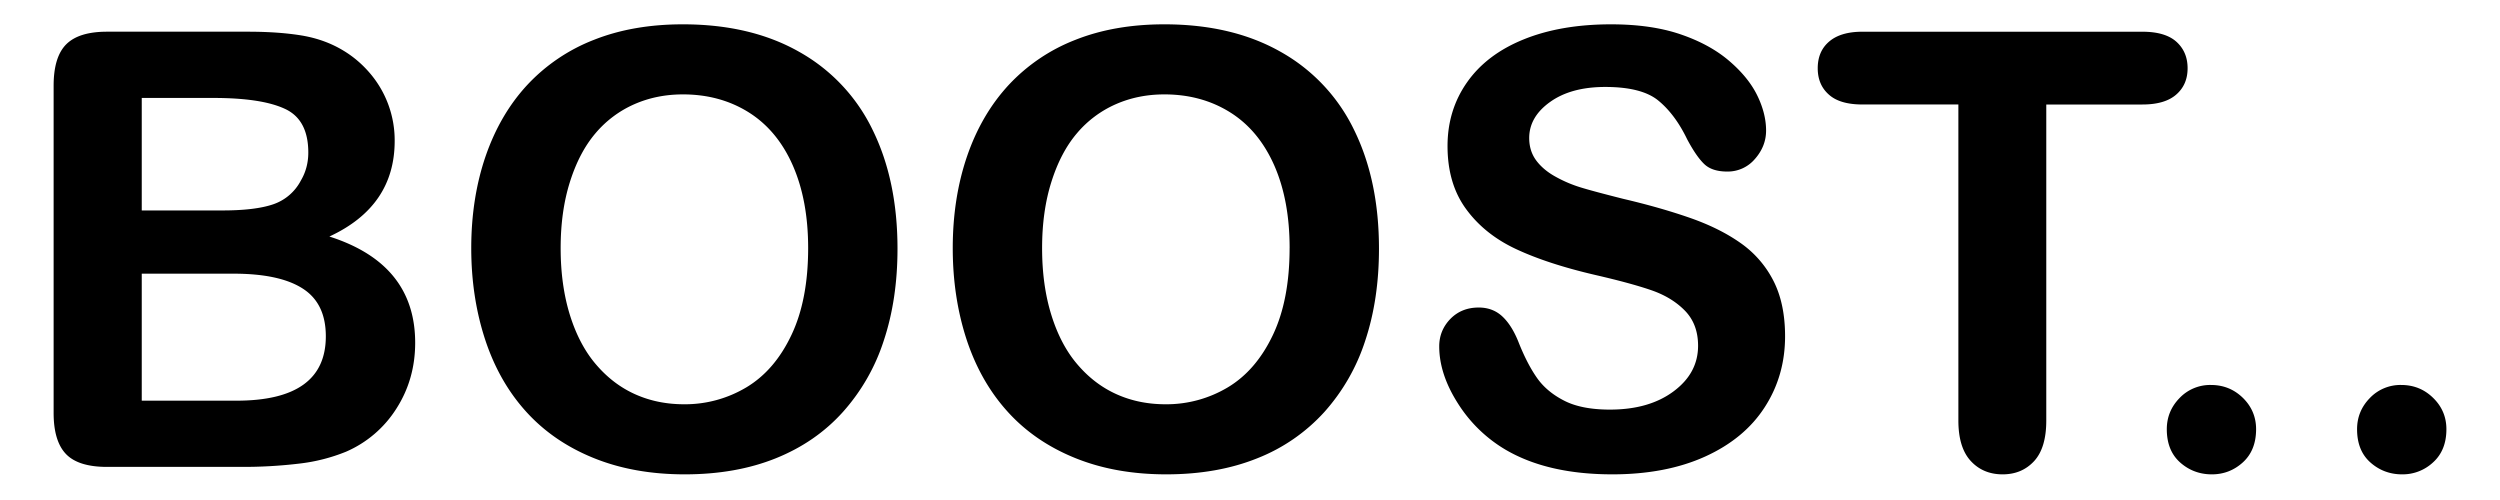 <svg width="100" height="20" xmlns="http://www.w3.org/2000/svg" fill-rule="evenodd" clip-rule="evenodd" stroke-linejoin="round" stroke-miterlimit="1.414"><path d="M9.6 18.676H4.28c-.765 0-1.314-.172-1.643-.517-.328-.344-.492-.891-.492-1.643V3.43c0-.768.168-1.32.504-1.657.337-.337.88-.505 1.632-.505h5.641c.831 0 1.55.053 2.16.154.61.104 1.155.302 1.64.594.411.245.776.557 1.092.932a4.128 4.128 0 0 1 .973 2.69c0 1.742-.87 3.016-2.612 3.823 2.287.73 3.432 2.146 3.432 4.251 0 .973-.251 1.85-.75 2.63a4.487 4.487 0 0 1-2.018 1.727 7.106 7.106 0 0 1-1.828.47 18.62 18.62 0 0 1-2.411.136zm-.26-7.729H5.67v5.08h3.788c2.383 0 3.575-.857 3.575-2.575 0-.88-.308-1.516-.926-1.911-.618-.397-1.54-.594-2.766-.594zm-3.67-7.03v4.501H8.9c.878 0 1.557-.083 2.037-.249a1.958 1.958 0 0 0 1.099-.95c.196-.333.296-.705.296-1.117 0-.88-.313-1.463-.939-1.75-.624-.29-1.578-.434-2.86-.434H5.67zM27.317.973c1.803 0 3.353.365 4.648 1.099a7.12 7.12 0 0 1 2.939 3.122c.664 1.35.996 2.935.996 4.754 0 1.346-.182 2.57-.547 3.67a7.917 7.917 0 0 1-1.637 2.861c-.727.809-1.623 1.425-2.683 1.852-1.062.428-2.276.643-3.645.643-1.362 0-2.582-.221-3.658-.66-1.076-.438-1.974-1.059-2.695-1.859-.72-.798-1.265-1.76-1.633-2.884-.367-1.124-.552-2.34-.552-3.645 0-1.337.193-2.565.576-3.682.385-1.114.94-2.065 1.668-2.85a7.215 7.215 0 0 1 2.66-1.799c1.044-.415 2.231-.622 3.563-.622zm5.009 8.953c0-1.275-.205-2.379-.616-3.313-.411-.934-1.001-1.642-1.763-2.12-.764-.478-1.641-.717-2.63-.717-.705 0-1.356.132-1.954.397A4.296 4.296 0 0 0 23.82 5.33c-.431.507-.772 1.153-1.021 1.941-.25.789-.373 1.672-.373 2.655 0 .989.124 1.882.373 2.683.25.798.602 1.463 1.058 1.988.454.527.976.92 1.566 1.181.59.262 1.236.393 1.941.393a4.79 4.79 0 0 0 2.489-.676c.756-.452 1.357-1.15 1.803-2.092.448-.94.67-2.101.67-3.477zM46.576.973c1.803 0 3.353.365 4.648 1.099a7.12 7.12 0 0 1 2.938 3.122c.665 1.35.997 2.935.997 4.754 0 1.346-.182 2.57-.547 3.67a7.917 7.917 0 0 1-1.637 2.861 7.162 7.162 0 0 1-2.683 1.852c-1.062.428-2.276.643-3.646.643-1.361 0-2.581-.221-3.657-.66-1.076-.438-1.976-1.059-2.695-1.859-.72-.798-1.265-1.76-1.634-2.884-.366-1.124-.55-2.34-.55-3.645 0-1.337.192-2.565.575-3.682.383-1.114.94-2.065 1.667-2.85a7.215 7.215 0 0 1 2.661-1.799c1.044-.415 2.231-.622 3.563-.622zm5.009 8.953c0-1.275-.205-2.379-.616-3.313-.414-.934-1.001-1.642-1.765-2.12-.764-.478-1.64-.717-2.628-.717-.706 0-1.356.132-1.954.397a4.296 4.296 0 0 0-1.544 1.157c-.432.507-.772 1.153-1.021 1.941-.25.789-.373 1.672-.373 2.655 0 .989.123 1.882.373 2.683.249.798.601 1.463 1.057 1.988.454.527.977.92 1.567 1.181.59.262 1.236.393 1.941.393a4.79 4.79 0 0 0 2.489-.676c.755-.452 1.355-1.15 1.803-2.092.448-.94.67-2.101.67-3.477zm19.818 3.526c0 1.052-.272 1.998-.815 2.837-.54.839-1.335 1.497-2.38 1.972-1.044.474-2.285.713-3.717.713-1.717 0-3.133-.326-4.25-.975a5.641 5.641 0 0 1-1.929-1.87c-.496-.78-.743-1.538-.743-2.274 0-.427.15-.792.445-1.098.298-.304.675-.456 1.135-.456.371 0 .687.117.943.355.257.239.478.59.66 1.057.221.554.46 1.018.717 1.388.258.373.62.68 1.087.92.468.244 1.082.363 1.842.363 1.043 0 1.892-.243 2.545-.73.654-.486.98-1.094.98-1.823 0-.578-.176-1.046-.528-1.406-.353-.361-.807-.635-1.366-.825-.557-.19-1.303-.391-2.237-.606-1.253-.292-2.298-.634-3.141-1.027-.843-.392-1.512-.927-2.006-1.603-.497-.677-.744-1.518-.744-2.523 0-.959.261-1.81.784-2.553.523-.744 1.279-1.316 2.268-1.715.99-.401 2.154-.6 3.491-.6 1.068 0 1.992.132 2.772.398.78.265 1.427.618 1.942 1.057.514.438.891.9 1.128 1.382.237.483.357.955.357 1.413 0 .42-.15.798-.446 1.135a1.421 1.421 0 0 1-1.11.504c-.404 0-.712-.101-.92-.302-.211-.202-.438-.533-.683-.993-.316-.656-.697-1.169-1.141-1.536-.442-.369-1.155-.553-2.136-.553-.91 0-1.645.2-2.203.6-.559.399-.836.881-.836 1.443 0 .348.095.648.283.901.19.254.452.473.784.653a5.16 5.16 0 0 0 1.01.427c.34.104.901.254 1.686.452.982.23 1.87.483 2.666.76.795.278 1.471.614 2.03 1.01a4.13 4.13 0 0 1 1.306 1.5c.312.607.47 1.348.47 2.228zM85.697 4.18h-3.846v12.644c0 .727-.162 1.268-.486 1.62-.327.354-.746.53-1.26.53-.522 0-.947-.179-1.275-.535-.33-.357-.495-.896-.495-1.615V4.179H74.49c-.602 0-1.05-.134-1.341-.4-.294-.262-.44-.613-.44-1.049 0-.452.152-.808.458-1.068.304-.261.746-.393 1.323-.393h11.208c.61 0 1.064.136 1.36.403.298.27.446.623.446 1.058 0 .436-.15.787-.452 1.05-.3.265-.752.4-1.354.4zm2.778 14.794c-.49 0-.914-.16-1.27-.476-.355-.317-.533-.76-.533-1.33 0-.482.17-.897.51-1.246a1.69 1.69 0 0 1 1.259-.523c.498 0 .924.173 1.276.517.35.344.527.762.527 1.252 0 .562-.176 1.003-.527 1.324-.352.32-.766.482-1.242.482zm7.611 0c-.49 0-.914-.16-1.27-.476-.357-.317-.533-.76-.533-1.33 0-.482.17-.897.51-1.246a1.69 1.69 0 0 1 1.259-.523c.498 0 .924.173 1.274.517.353.344.53.762.53 1.252 0 .562-.177 1.003-.53 1.324a1.78 1.78 0 0 1-1.24.482z" fill-rule="nonzero"/></svg>